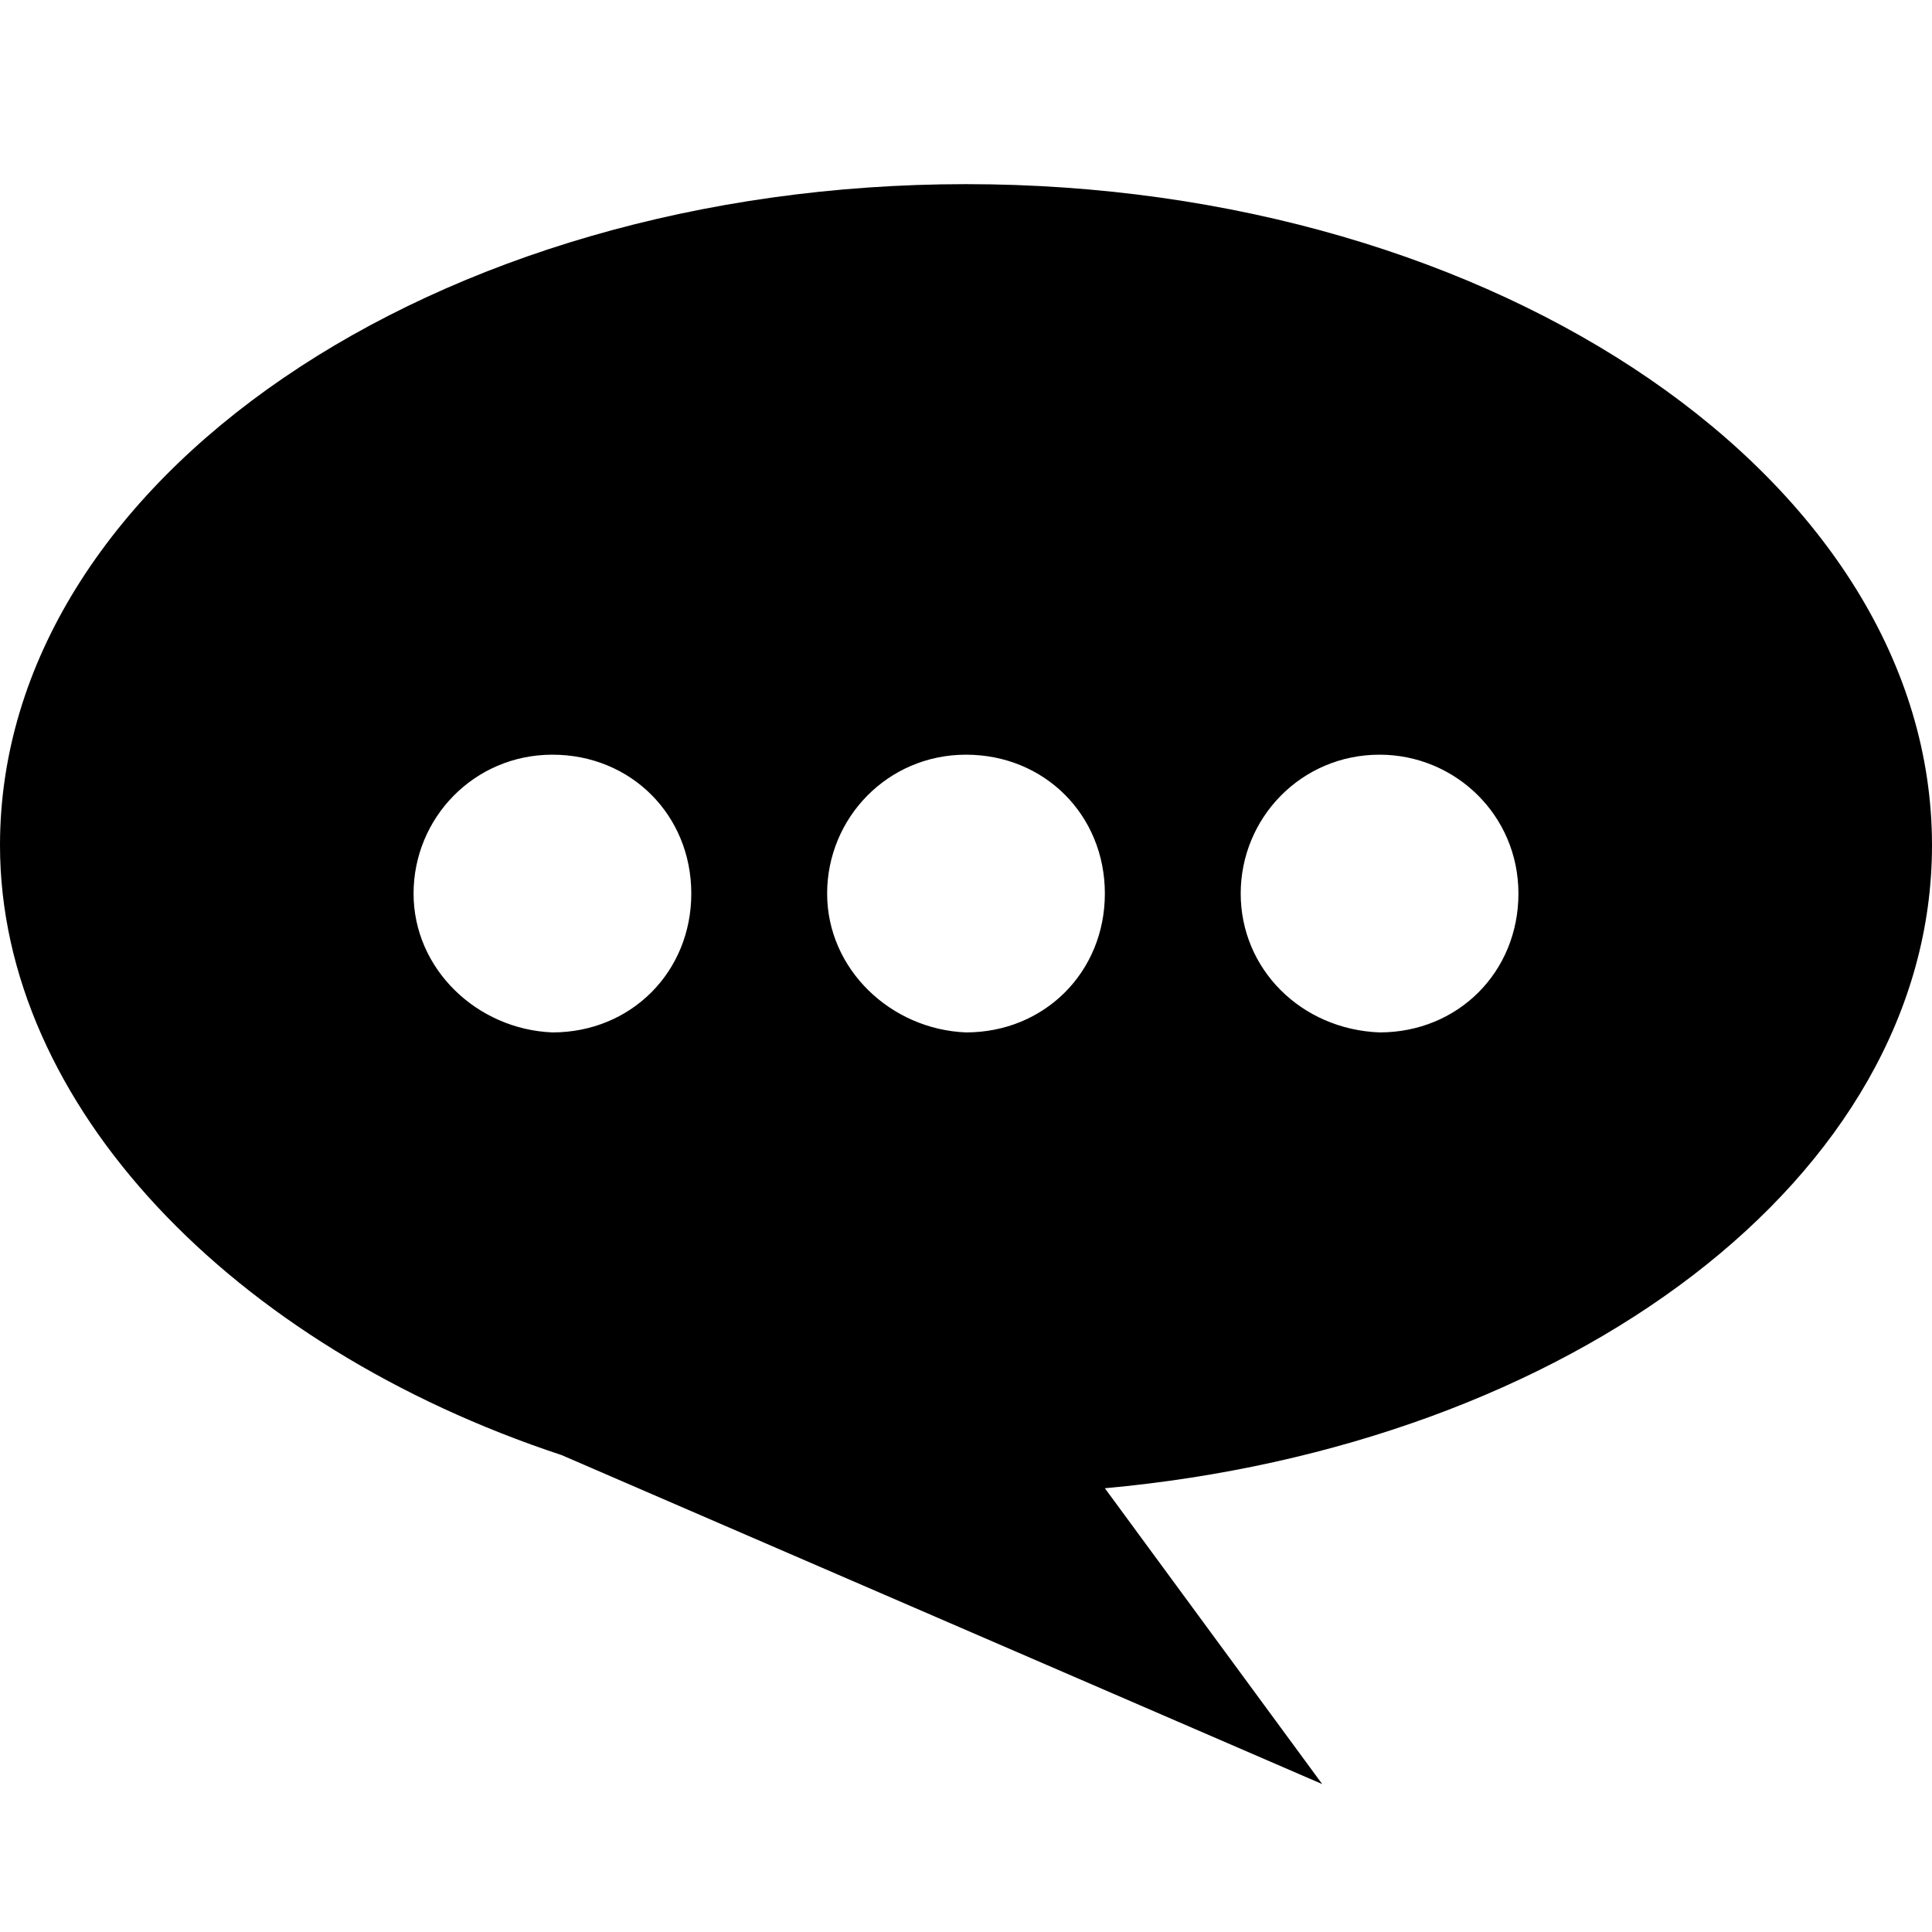 <?xml version="1.0" encoding="utf-8"?>
<!-- Generator: Adobe Illustrator 21.1.0, SVG Export Plug-In . SVG Version: 6.00 Build 0)  -->
<svg version="1.1" id="Layer_1" xmlns="http://www.w3.org/2000/svg" xmlns:xlink="http://www.w3.org/1999/xlink" x="0px" y="0px"
	 viewBox="0 0 64 64" style="enable-background:new 0 0 64 64;" xml:space="preserve">
<style type="text/css">
	.st0{fill:none;}
</style>
<path d="M32,6.1C14.4,6.1,0,15.9,0,28c0,8.6,7.7,16.6,18.6,20.2l25.2,10.9l-7.2-9.8C52,47.9,64,39,64,28C64,16,49.7,6.1,32,6.1z
	 M13.7,29.6c0-2.5,2-4.6,4.6-4.6s4.6,2,4.6,4.6s-2,4.6-4.6,4.6l0,0C15.8,34.1,13.7,32.1,13.7,29.6z M27.4,29.6c0-2.5,2-4.6,4.6-4.6
	s4.6,2,4.6,4.6s-2,4.6-4.6,4.6l0,0C29.5,34.1,27.4,32.1,27.4,29.6z M41.1,29.6c0-2.5,2-4.6,4.6-4.6c2.5,0,4.6,2,4.6,4.6
	s-2,4.6-4.6,4.6C43.1,34.1,41.1,32.1,41.1,29.6C41.1,29.6,41.1,29.6,41.1,29.6z"/>
</svg>

